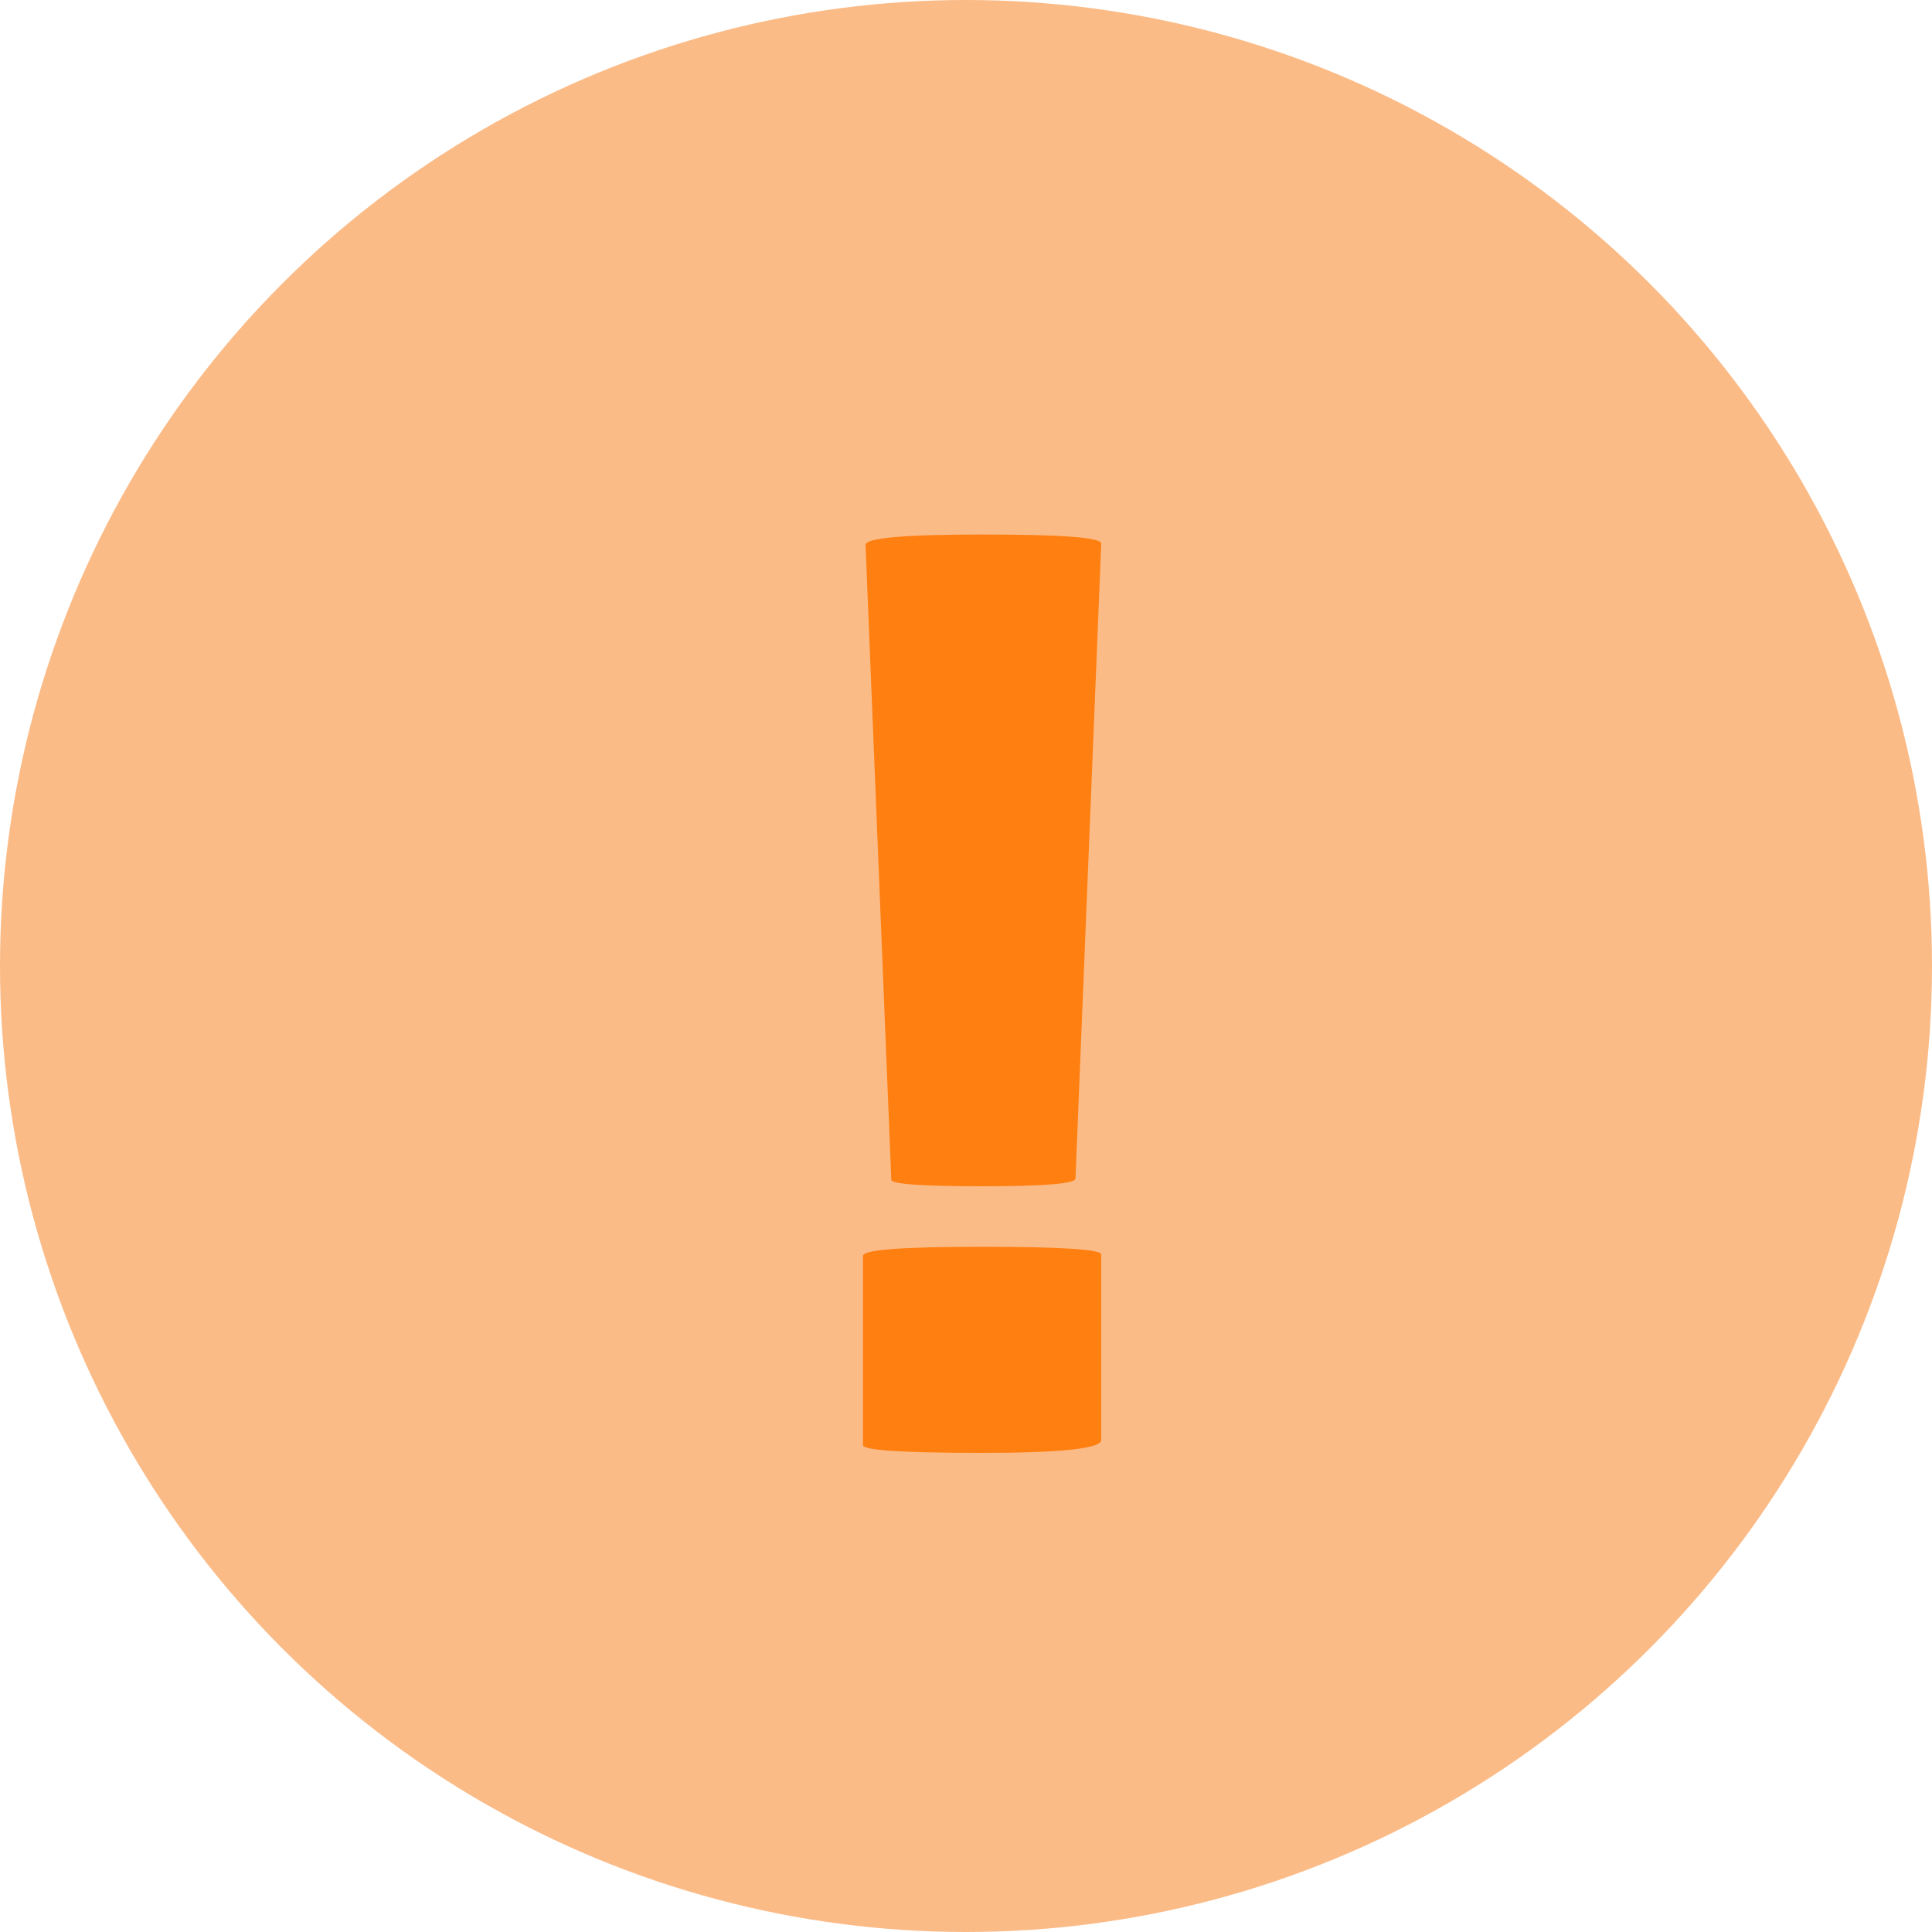 <svg width="24" height="24" viewBox="0 0 24 24" fill="none" xmlns="http://www.w3.org/2000/svg">
<circle cx="12" cy="12" r="12" fill="#FBBB87"/>
<path d="M13.36 14.64C13.36 14.704 12.976 14.736 12.208 14.736C11.451 14.736 11.072 14.709 11.072 14.656L10.752 6.768C10.752 6.683 11.237 6.64 12.208 6.64C13.189 6.64 13.68 6.677 13.68 6.752L13.36 14.64ZM10.72 15.6C10.72 15.525 11.211 15.488 12.192 15.488C13.184 15.488 13.68 15.52 13.68 15.584V17.888C13.68 17.995 13.184 18.048 12.192 18.048C11.211 18.048 10.72 18.016 10.72 17.952V15.6Z" fill="#FF7F11"/>
</svg>
